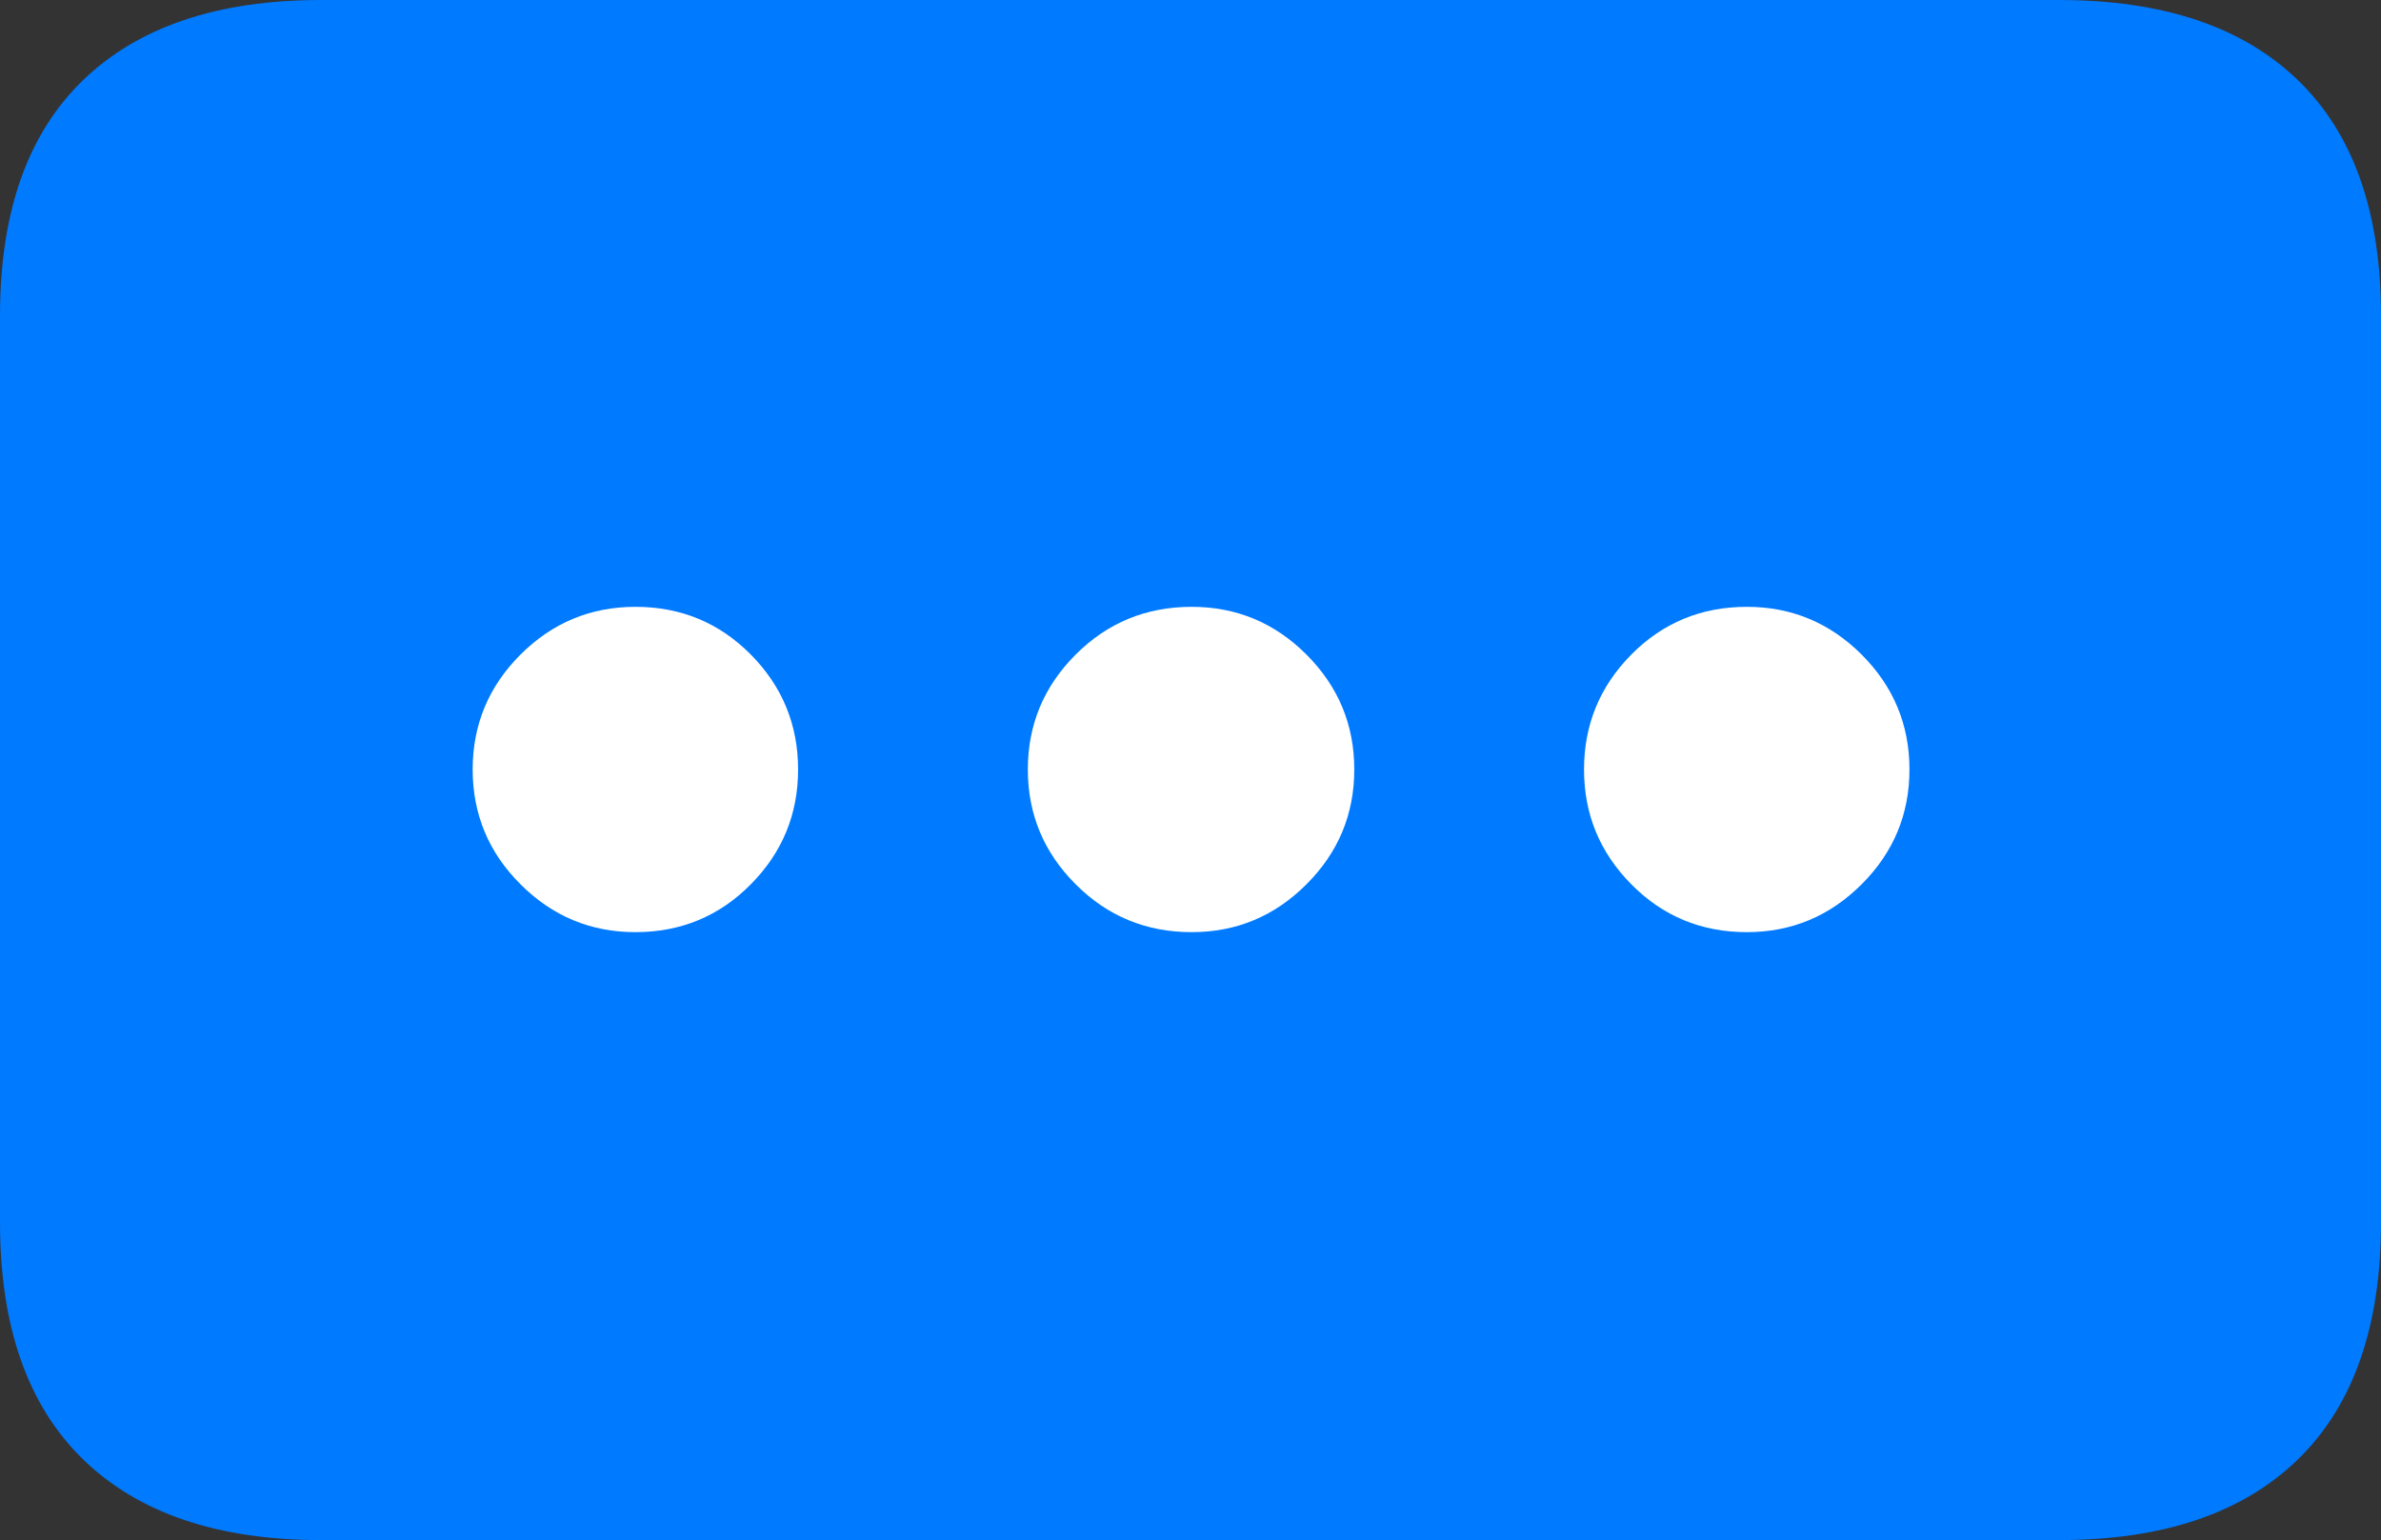 <?xml version="1.0" encoding="UTF-8"?>
<!--Generator: Apple Native CoreSVG 175.5-->
<!DOCTYPE svg
PUBLIC "-//W3C//DTD SVG 1.1//EN"
       "http://www.w3.org/Graphics/SVG/1.1/DTD/svg11.dtd">
<svg version="1.1" xmlns="http://www.w3.org/2000/svg" xmlns:xlink="http://www.w3.org/1999/xlink" width="21.152" height="13.682">
 <rect width="100%" height="100%" fill="#333333" stroke="none"/>
 <g>
  <rect height="13.682" opacity="0" width="21.152" x="0" y="0"/>
  <path d="M0 10.859Q0 12.246 0.737 12.964Q1.475 13.682 2.852 13.682L18.291 13.682Q19.678 13.682 20.415 12.964Q21.152 12.246 21.152 10.859L21.152 2.803Q21.152 1.426 20.415 0.713Q19.678 0 18.291 0L2.852 0Q1.475 0 0.737 0.713Q0 1.426 0 2.803Z" fill="#007aff"/>
  <path d="M5.645 8.281Q5.049 8.281 4.624 7.856Q4.199 7.432 4.199 6.836Q4.199 6.24 4.624 5.815Q5.049 5.391 5.645 5.391Q6.25 5.391 6.67 5.815Q7.09 6.24 7.09 6.836Q7.09 7.432 6.67 7.856Q6.25 8.281 5.645 8.281Z" fill="#ffffff"/>
  <path d="M10.586 8.281Q9.98 8.281 9.556 7.856Q9.131 7.432 9.131 6.836Q9.131 6.24 9.556 5.815Q9.98 5.391 10.586 5.391Q11.182 5.391 11.606 5.815Q12.031 6.24 12.031 6.836Q12.031 7.432 11.606 7.856Q11.182 8.281 10.586 8.281Z" fill="#ffffff"/>
  <path d="M15.518 8.281Q14.912 8.281 14.492 7.856Q14.072 7.432 14.072 6.836Q14.072 6.24 14.492 5.815Q14.912 5.391 15.518 5.391Q16.113 5.391 16.538 5.815Q16.963 6.24 16.963 6.836Q16.963 7.432 16.538 7.856Q16.113 8.281 15.518 8.281Z" fill="#ffffff"/>
 </g>
</svg>
